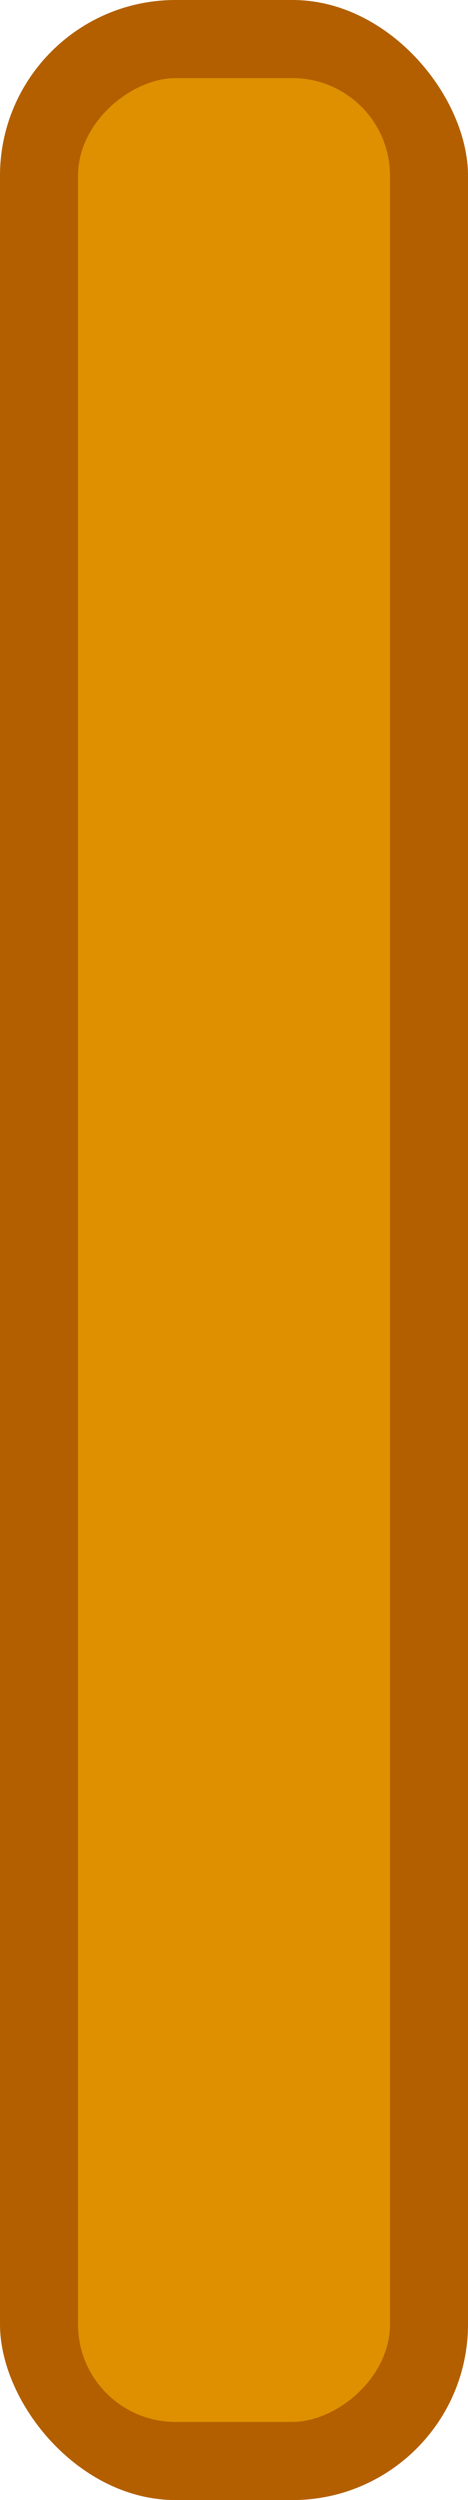 <svg xmlns="http://www.w3.org/2000/svg" viewBox="0 0 24 128"><defs><style>.cls-1{fill:#b35f00;}.cls-2{fill:#de9000;}</style></defs><title>vbar-standard-container-yellow</title><g id="Layer_2" data-name="Layer 2"><g id="Progress_Bars_Sliders" data-name="Progress Bars Sliders"><rect class="cls-1" width="24" height="128" rx="9"/><rect class="cls-2" x="-48" y="56" width="120" height="16" rx="5" transform="translate(-52 76) rotate(-90)"/></g></g></svg>